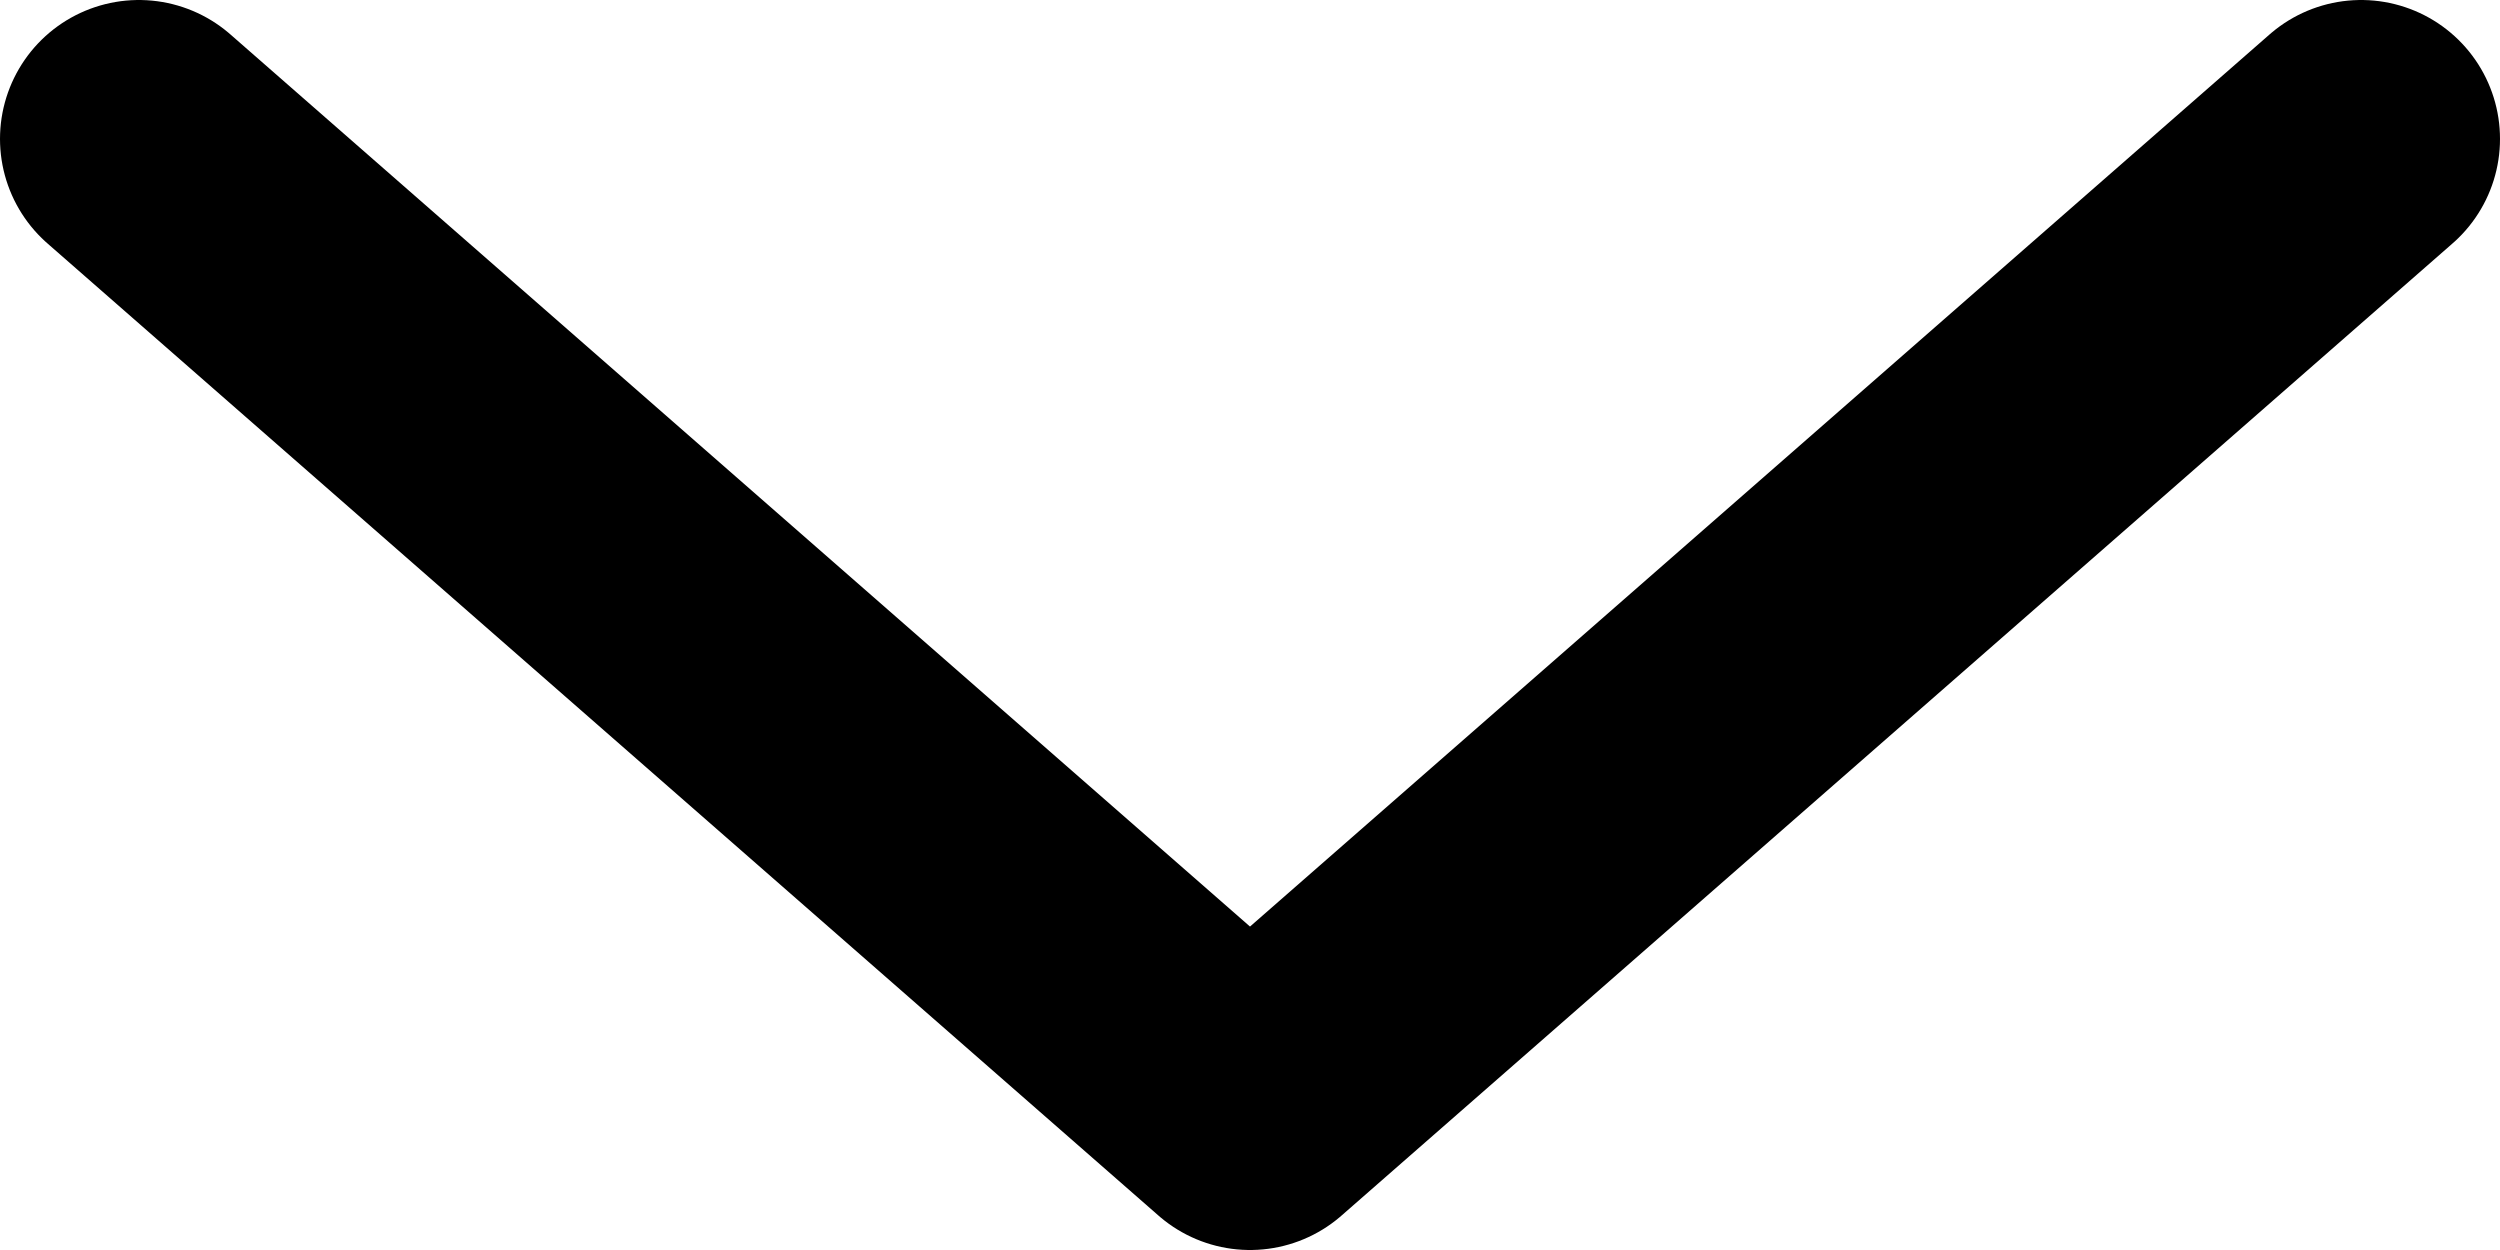 <svg width="18" height="9" viewBox="0 0 18 9" fill="none" xmlns="http://www.w3.org/2000/svg">
<path d="M1 1L9 8L17 1" stroke="black" stroke-width="2" stroke-linecap="round" stroke-linejoin="round"/>
</svg>
